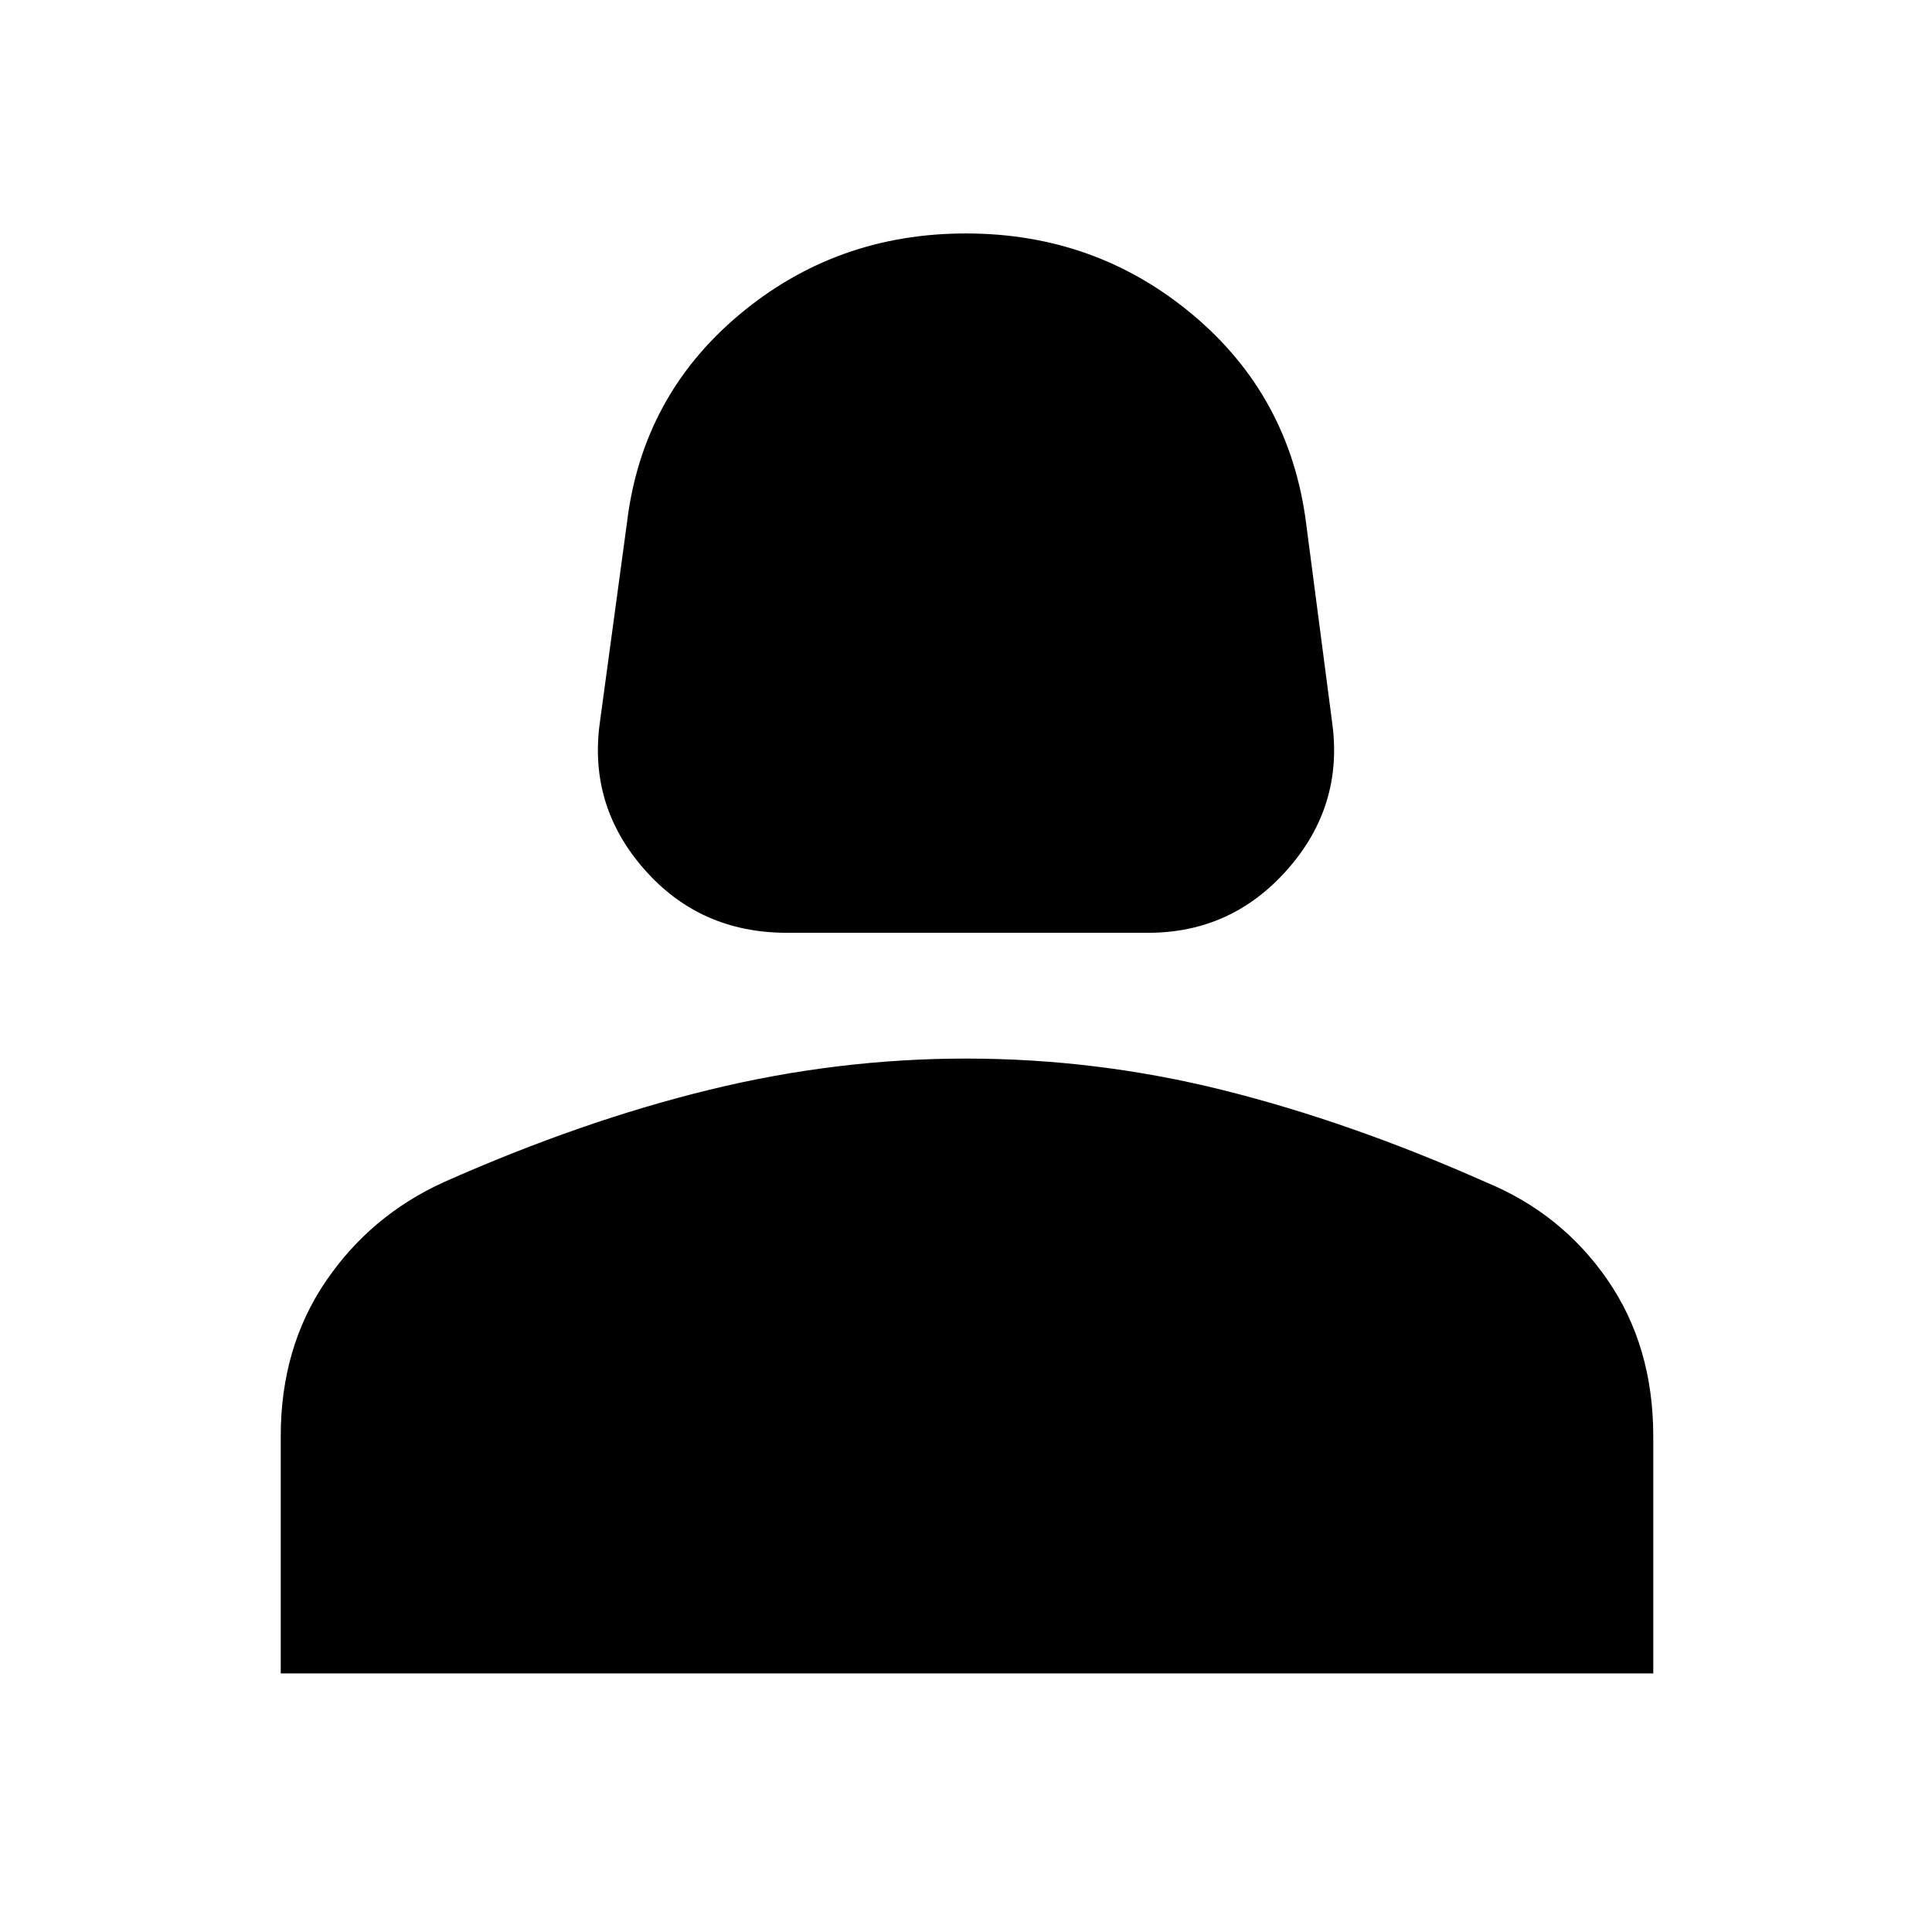 <svg xmlns="http://www.w3.org/2000/svg" height="48" viewBox="0 -960 960 960" width="48"><path d="M391-496.5q-43.14 0-70.82-31.5-27.68-31.5-22.18-72.5l13.5-99.5q7.5-63 55.68-103.5Q415.35-844 479.93-844q64.57 0 112.78 40.43Q640.92-763.15 649-700l13 99.5q5.5 41-22.25 72.5t-69.25 31.5H391Zm-251.5 368v-118q0-43.75 22.25-76.62Q184-356 220.66-372.66 289-403 352.5-418.5 416-434 480-434q65 0 128 15.75t130.5 45.75q37.5 15.5 60.25 48.45t22.75 77.79v117.76h-682Z"/></svg>